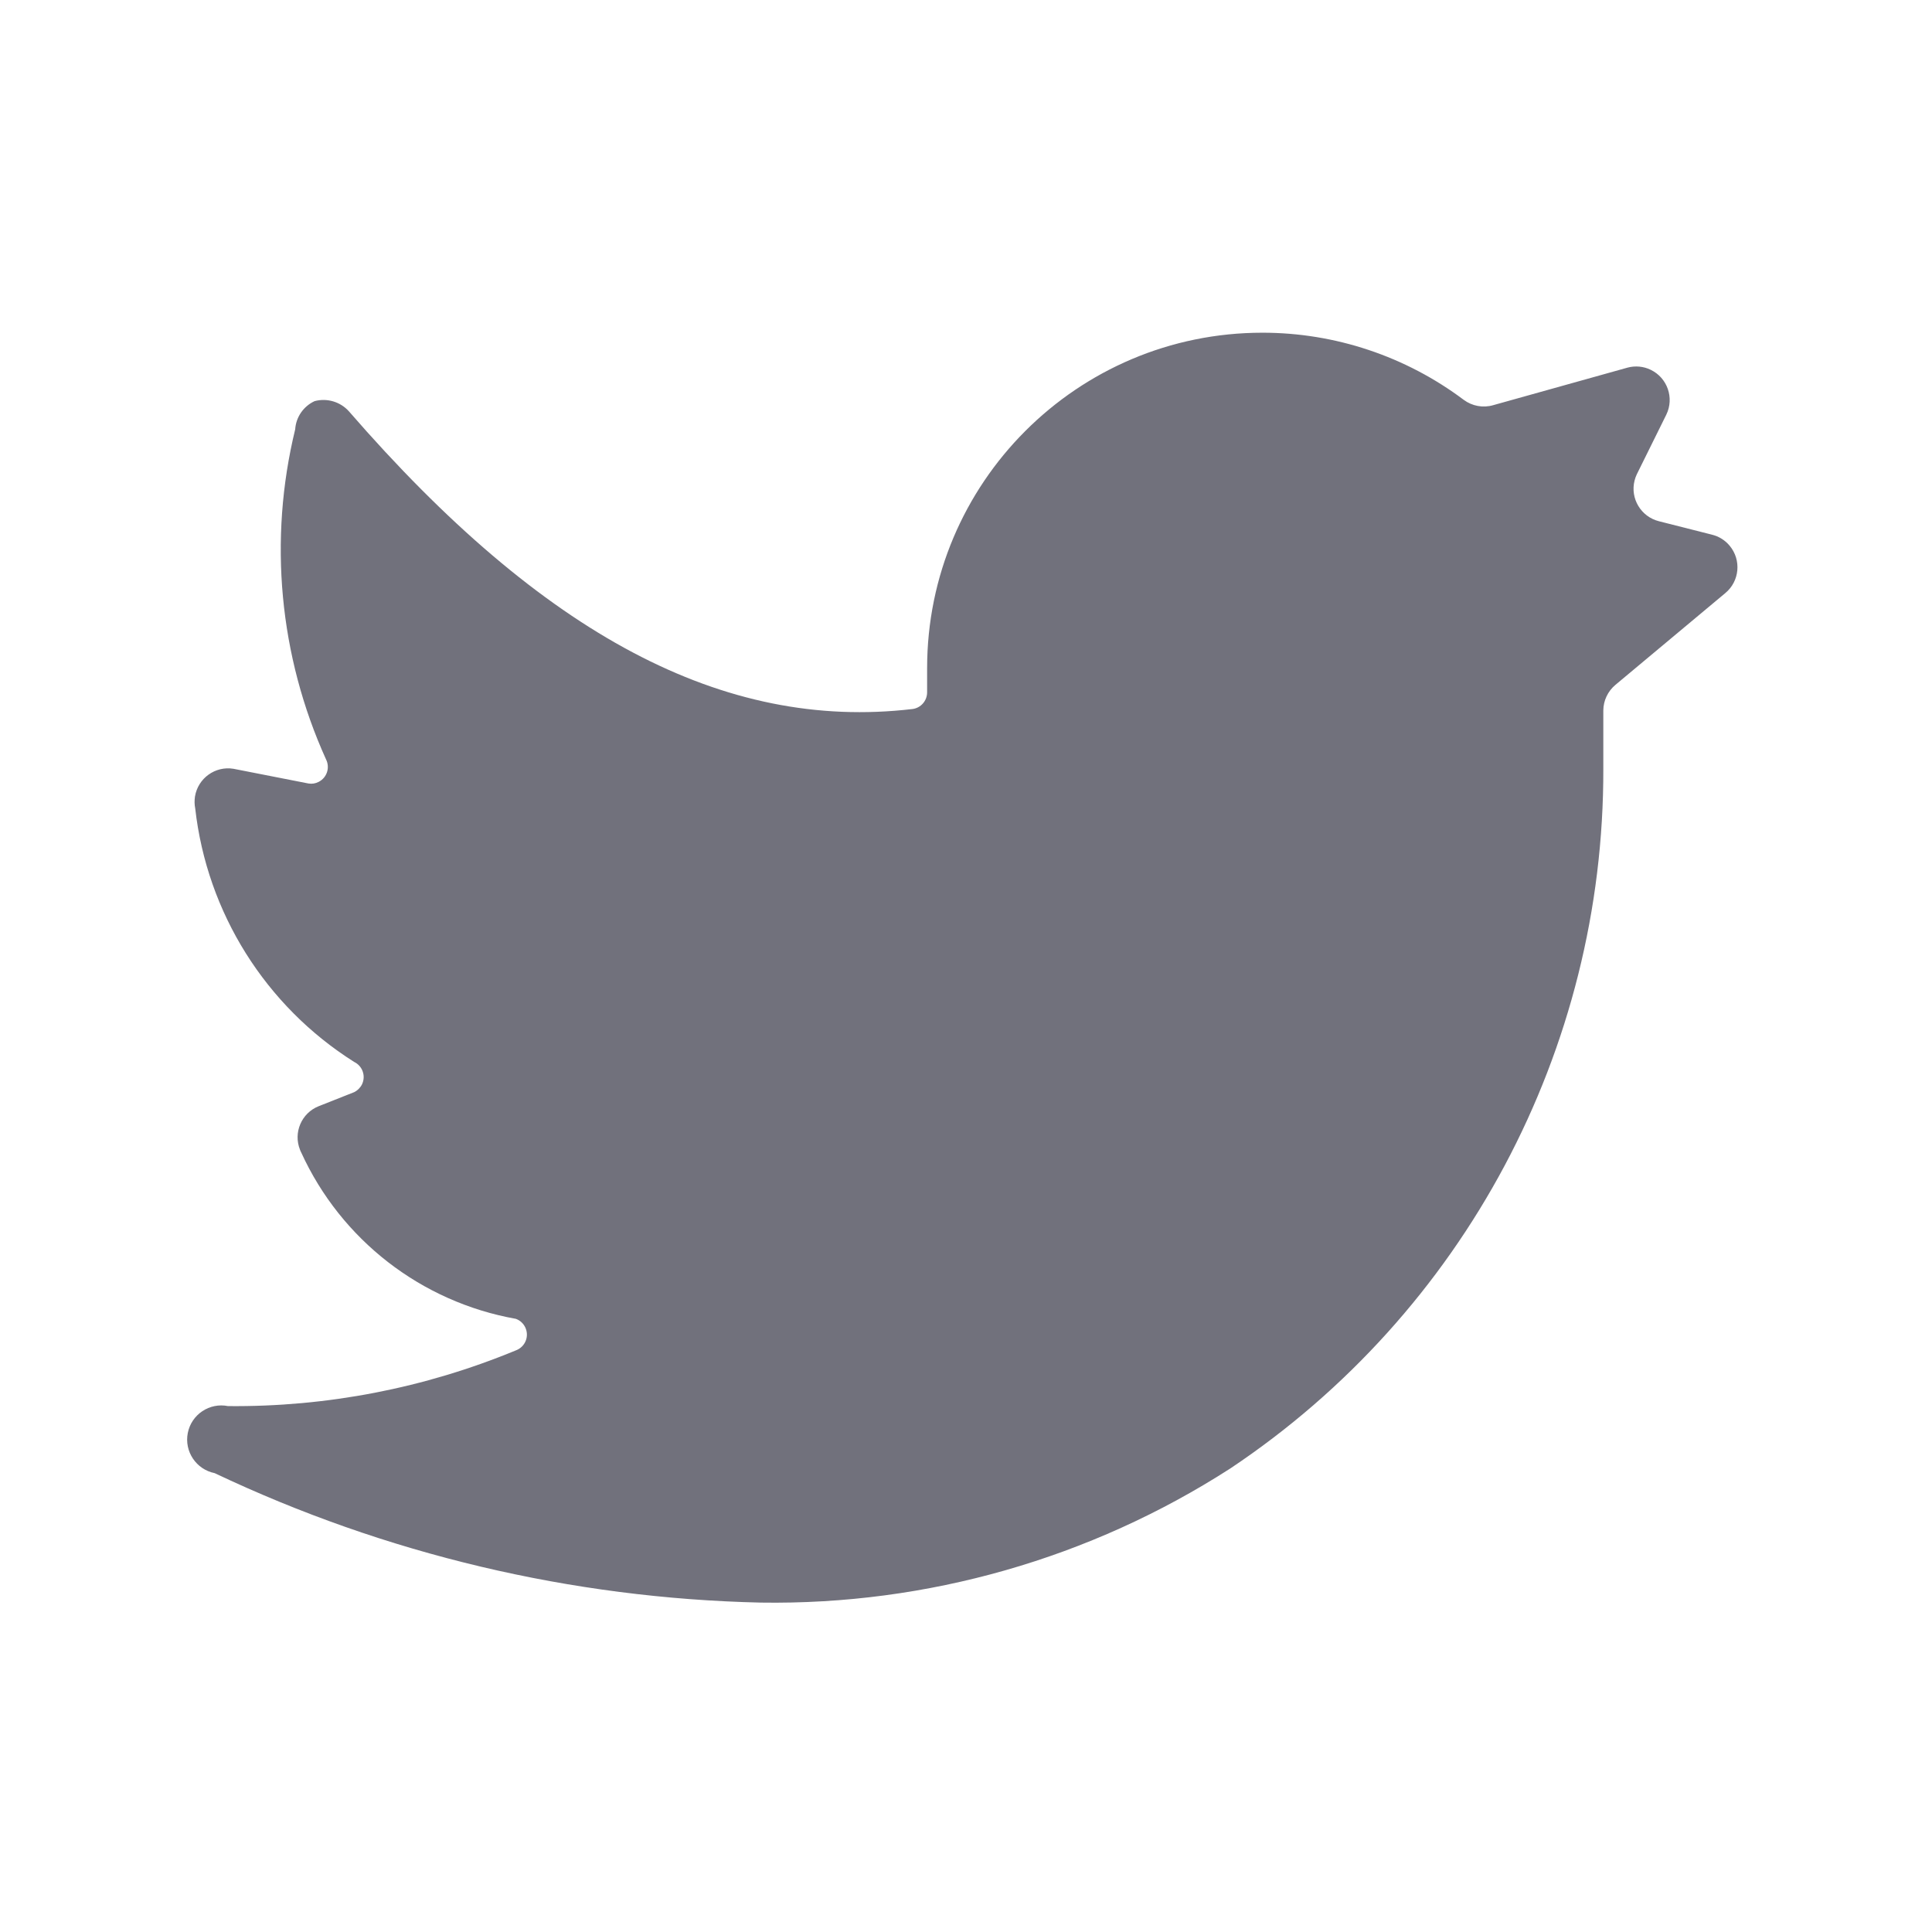 <svg width="24" height="24" viewBox="0 0 24 24" fill="none" xmlns="http://www.w3.org/2000/svg">
<path d="M21.433 7.367C21.61 7.22 21.634 6.957 21.487 6.78C21.43 6.711 21.353 6.663 21.267 6.642L20.608 6.475C20.385 6.419 20.249 6.193 20.305 5.97C20.312 5.943 20.321 5.917 20.333 5.892L20.7 5.15C20.8 4.943 20.713 4.694 20.506 4.594C20.416 4.55 20.313 4.541 20.217 4.567L18.55 5.033C18.424 5.07 18.288 5.045 18.183 4.967V4.967C17.462 4.426 16.585 4.133 15.683 4.133C13.382 4.133 11.517 5.999 11.517 8.3V8.6V8.6C11.517 8.706 11.438 8.796 11.333 8.808C8.992 9.083 6.75 7.892 4.333 5.108C4.226 4.99 4.062 4.942 3.908 4.983C3.77 5.047 3.677 5.181 3.667 5.333L3.667 5.333C3.333 6.704 3.468 8.148 4.05 9.433C4.102 9.536 4.061 9.661 3.958 9.713C3.919 9.733 3.876 9.74 3.833 9.733L2.9 9.55C2.673 9.513 2.459 9.668 2.422 9.895C2.415 9.944 2.415 9.993 2.425 10.042L2.425 10.042C2.571 11.337 3.297 12.496 4.4 13.192C4.503 13.242 4.547 13.366 4.497 13.47C4.476 13.512 4.442 13.546 4.4 13.567L3.958 13.742C3.745 13.827 3.641 14.07 3.727 14.283C3.731 14.295 3.736 14.306 3.742 14.317C4.237 15.402 5.234 16.174 6.408 16.383C6.516 16.422 6.572 16.542 6.533 16.65C6.512 16.708 6.466 16.754 6.408 16.775H6.408C5.275 17.244 4.059 17.479 2.833 17.467C2.603 17.421 2.379 17.57 2.333 17.8C2.287 18.03 2.437 18.254 2.667 18.3H2.667C4.79 19.307 7.101 19.855 9.45 19.908C11.516 19.94 13.546 19.36 15.283 18.242V18.242C18.186 16.304 19.926 13.04 19.917 9.55V8.825V8.825C19.918 8.703 19.973 8.587 20.067 8.508L21.433 7.367Z" fill="#71717C"/>
</svg>
